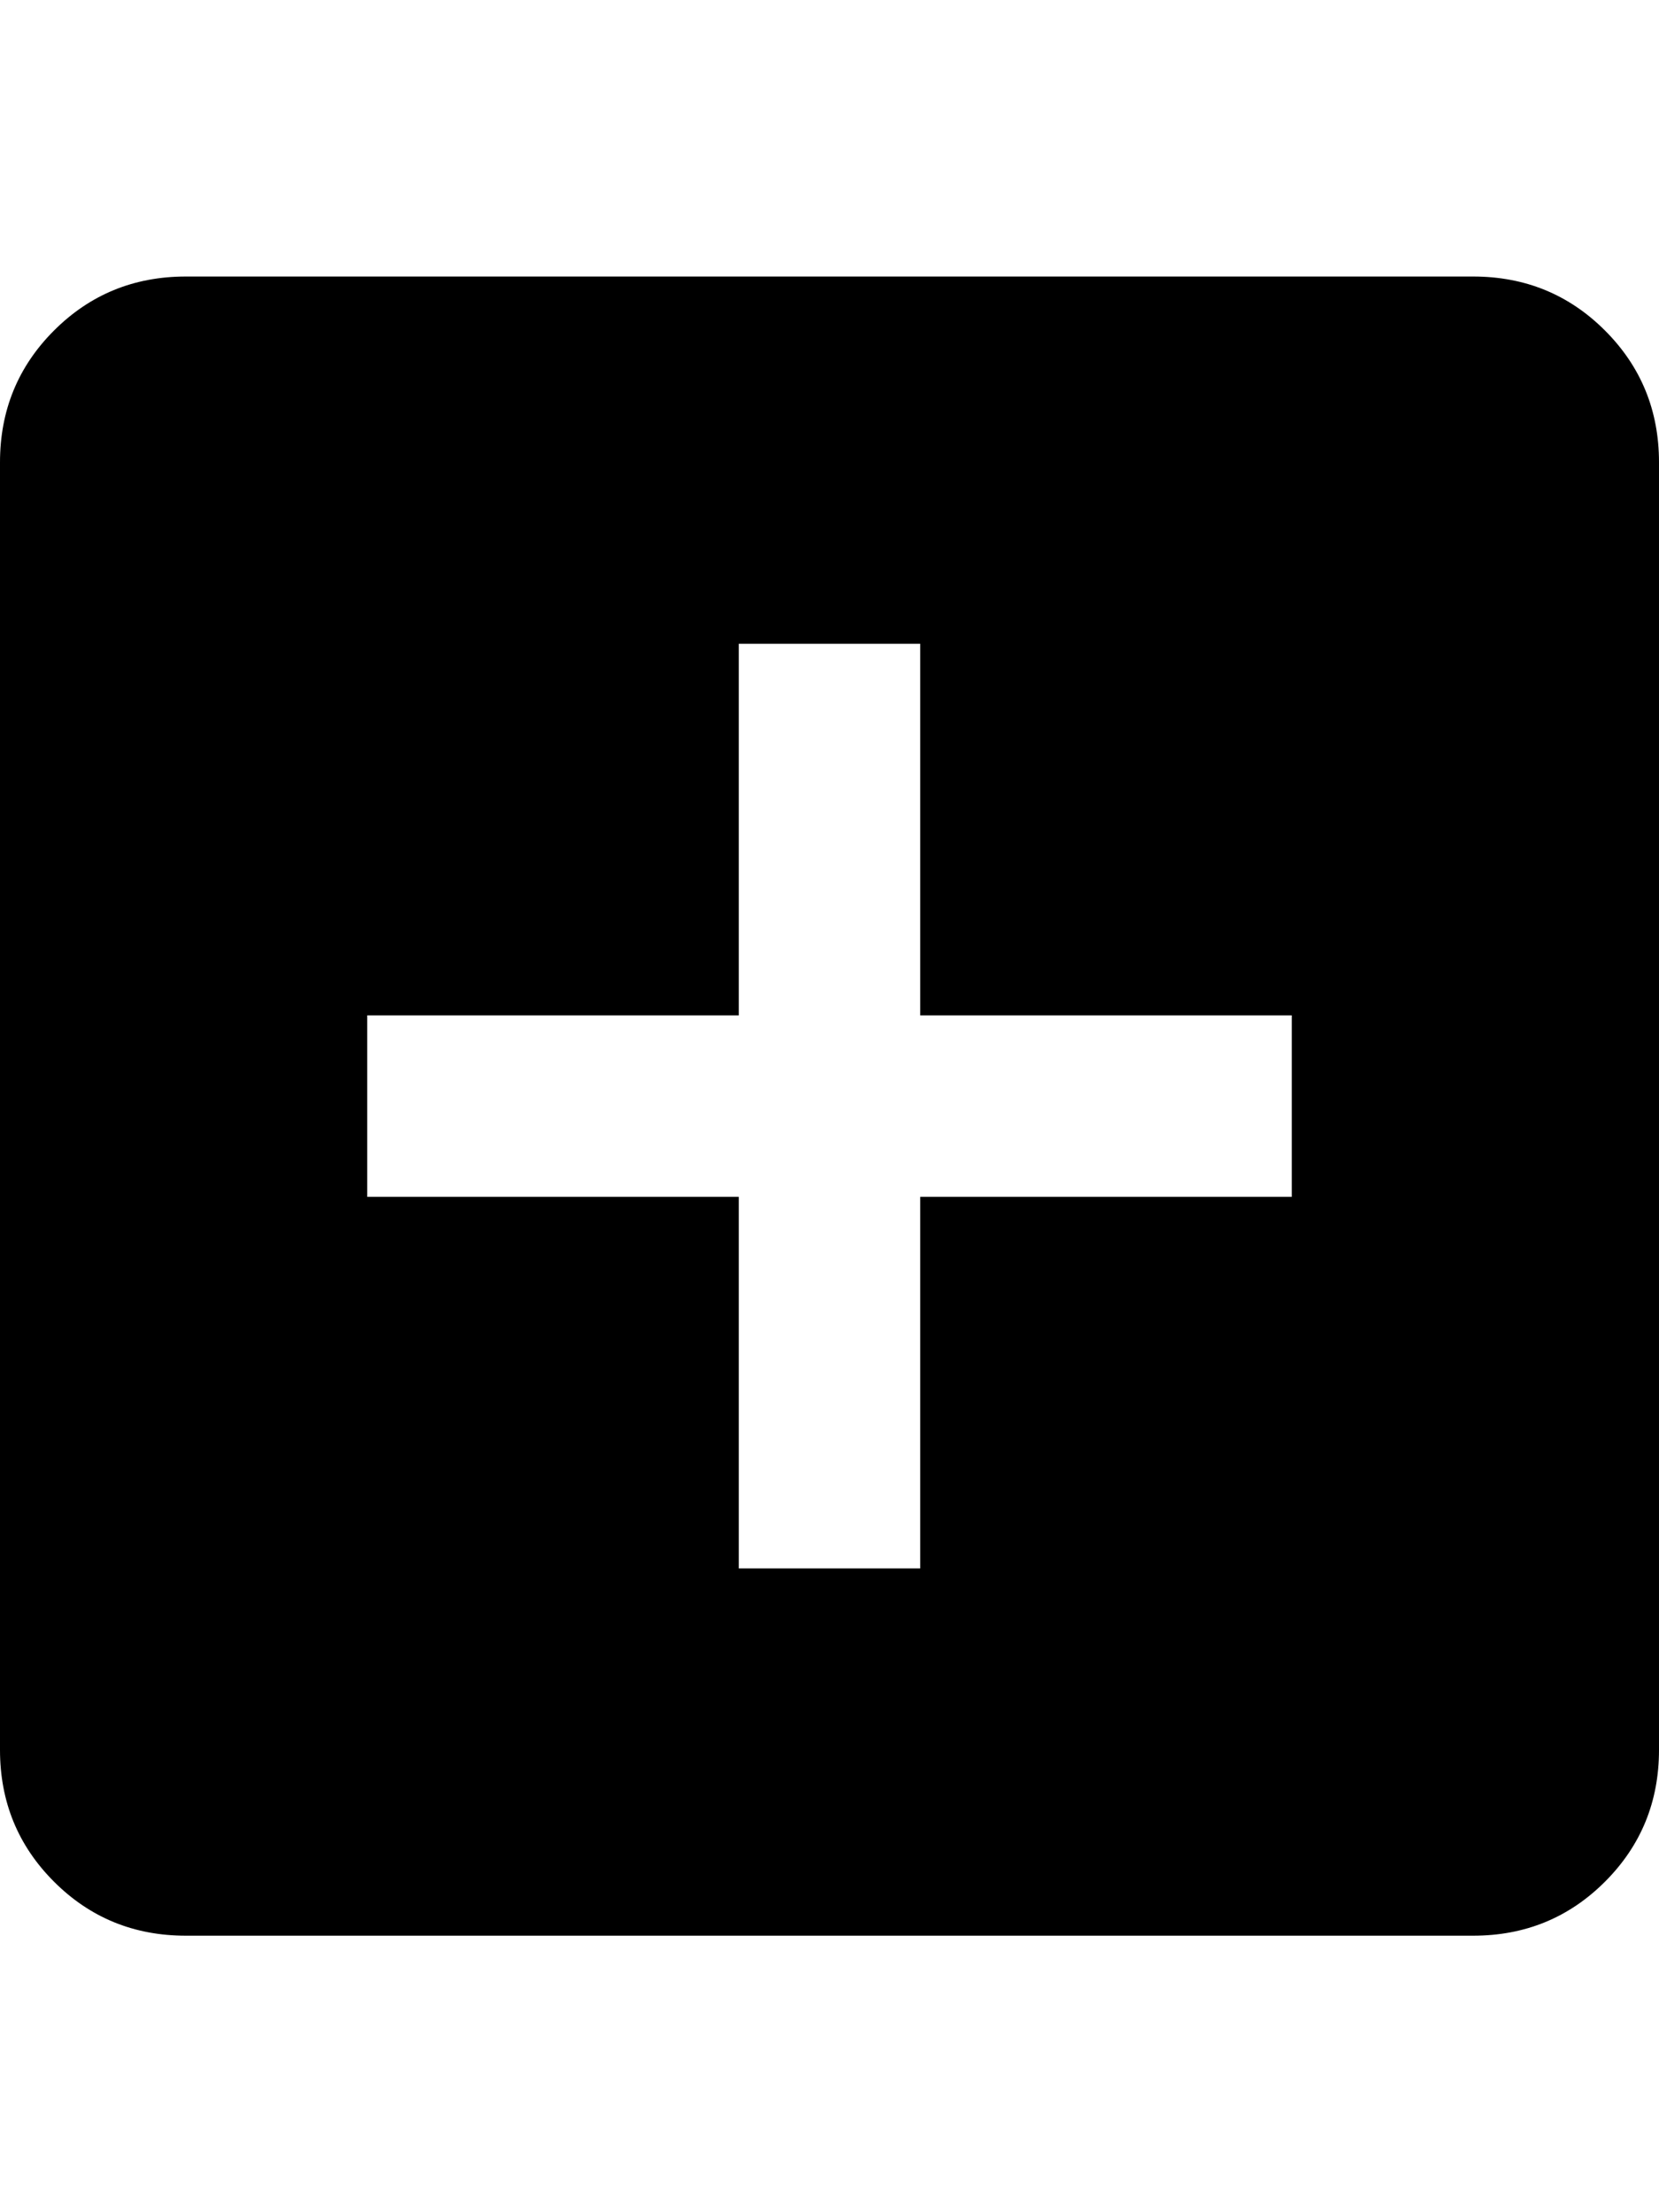 <svg xmlns="http://www.w3.org/2000/svg" viewBox="0 0 384 512"><path d="M341 64q18 0 30.5 12.5t12.5 30.5v298q0 18-12.5 30.5t-30.5 12.5h-298q-18 0-30.5-12.5t-12.5-30.5v-298q0-18 12.5-30.5t30.5-12.5h298zm-42 213v-42h-86v-86h-42v86h-86v42h86v86h42v-86h86z"/></svg>